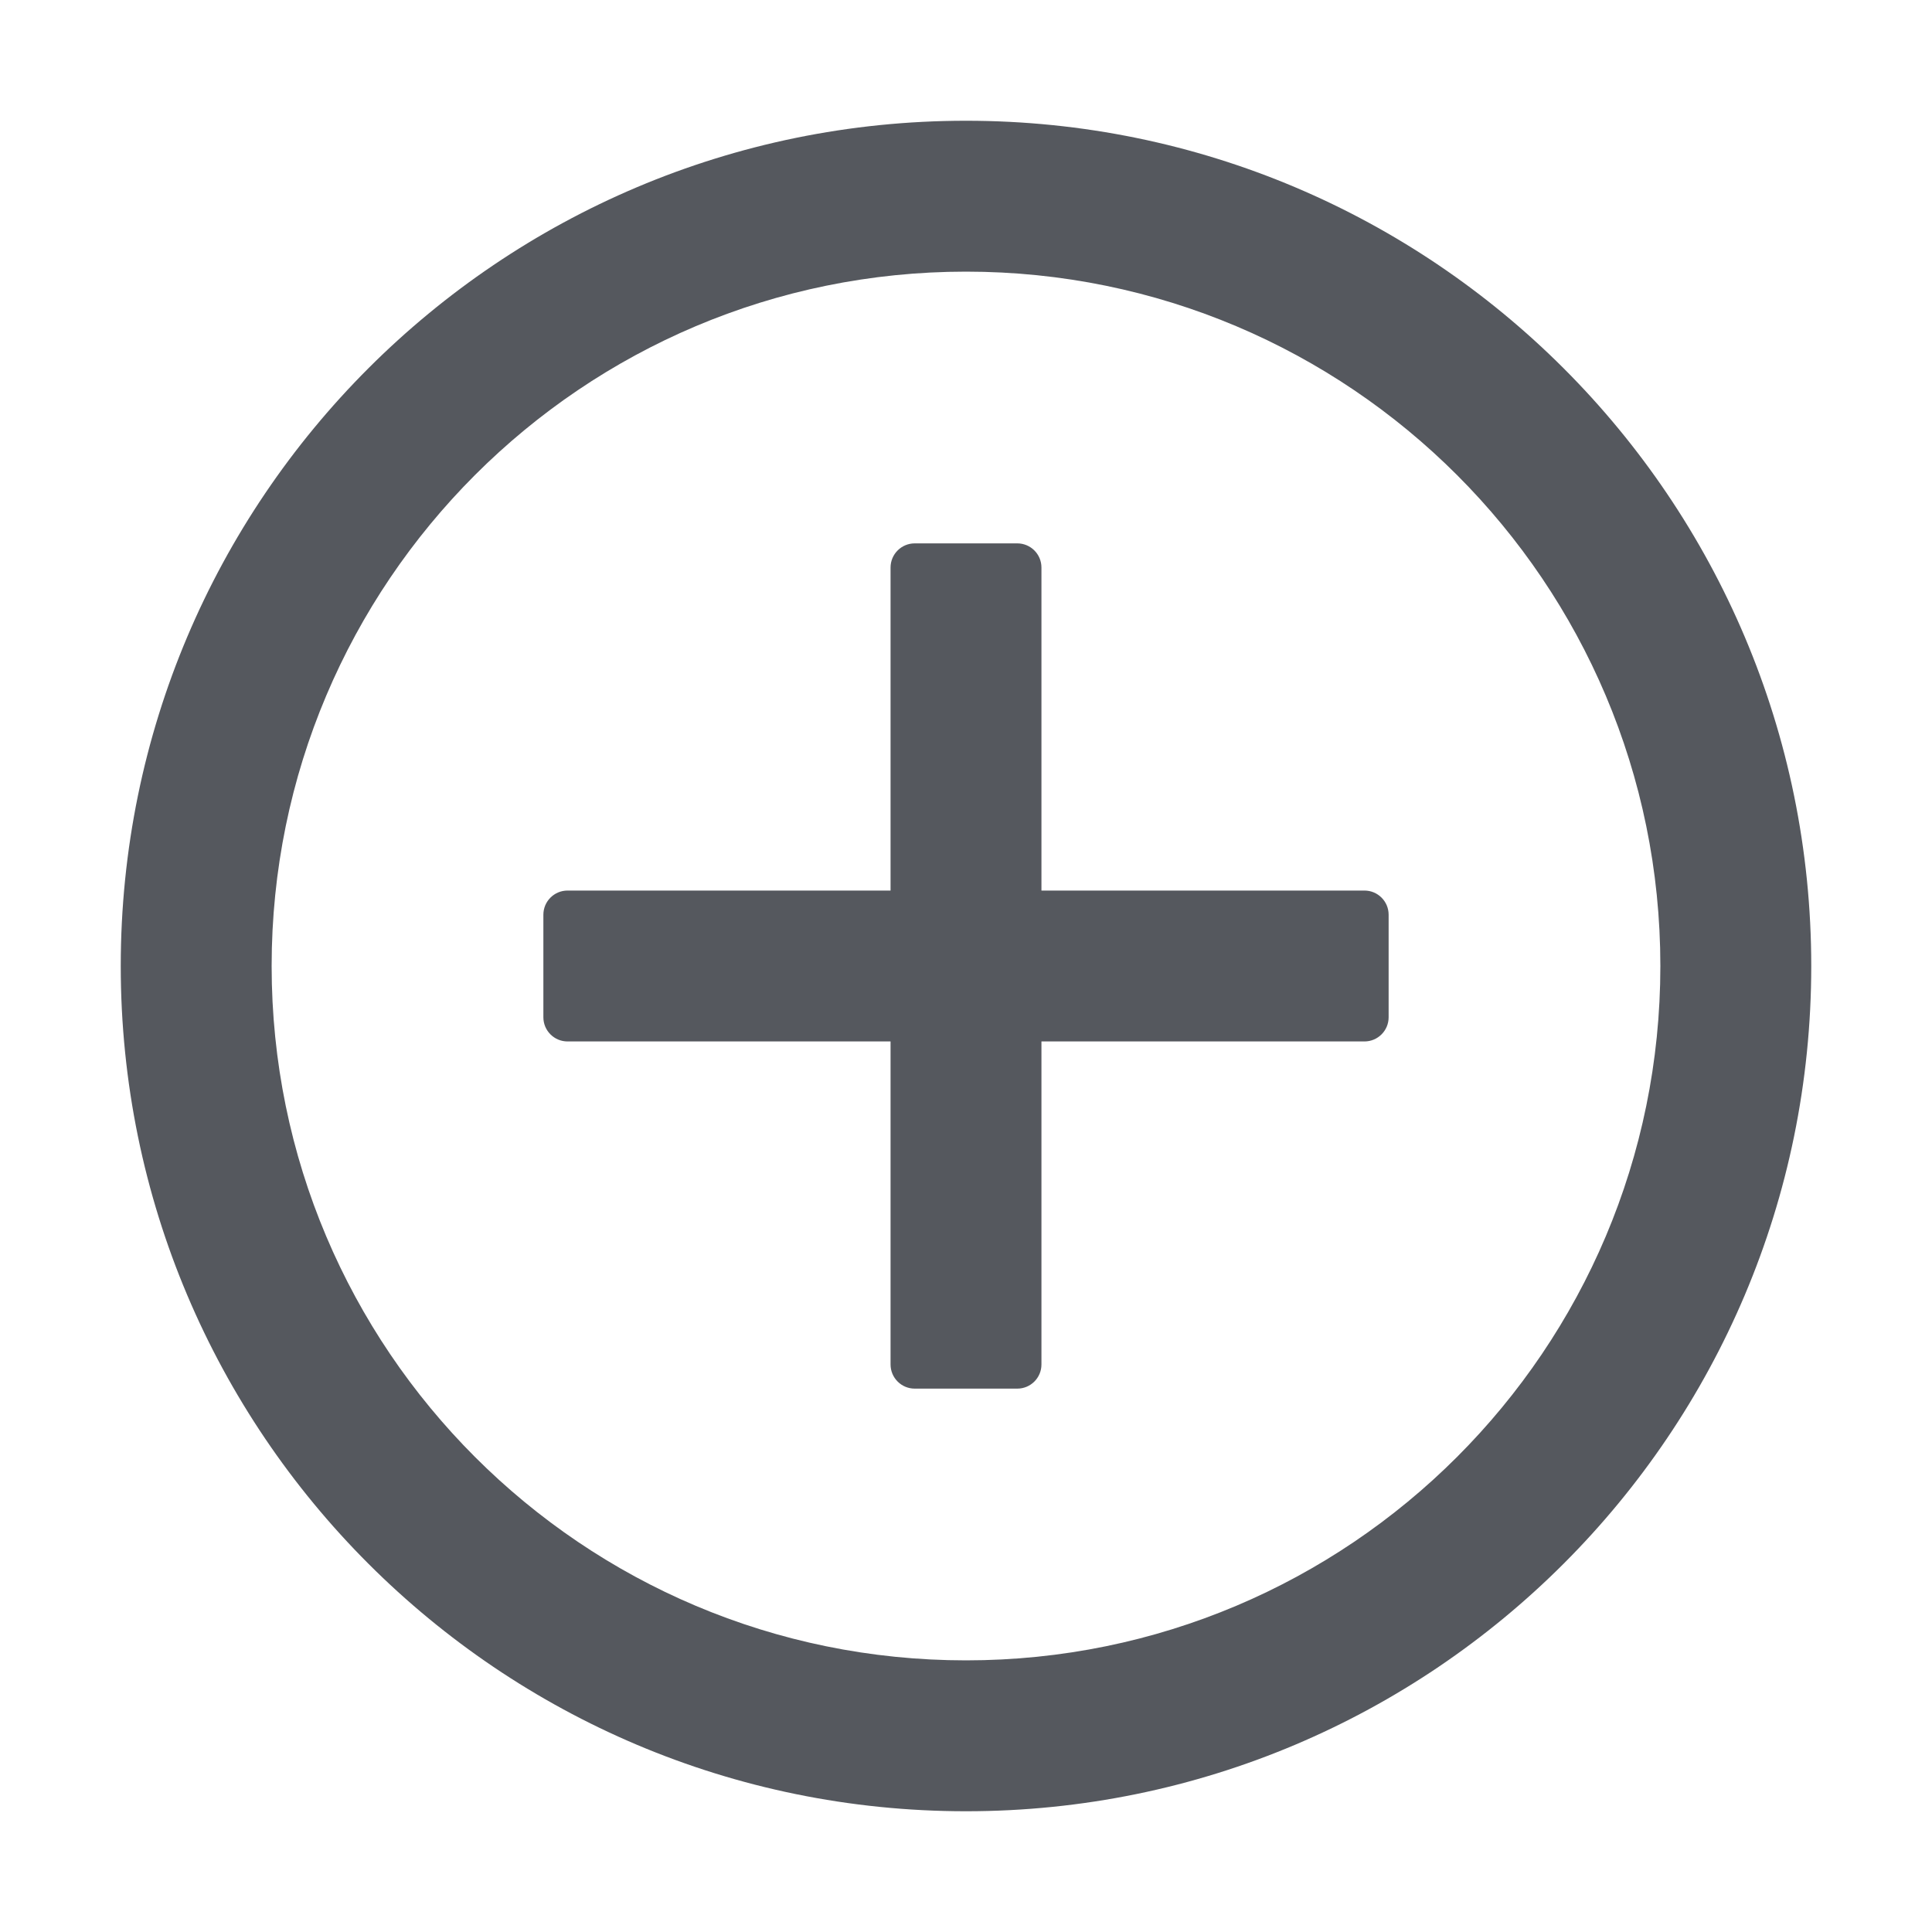 <svg width="20" height="20" viewBox="0 0 20 20" fill="none" xmlns="http://www.w3.org/2000/svg">
<g id="suggest-circle add">
<g id="Union">
<path d="M10 17.188C13.97 17.188 17.188 13.97 17.188 10C17.188 6.03 13.97 2.812 10 2.812C6.03 2.812 2.812 6.03 2.812 10C2.812 13.97 6.03 17.188 10 17.188ZM10 18.75C5.168 18.75 1.25 14.832 1.25 10C1.25 5.168 5.168 1.25 10 1.25C14.832 1.25 18.75 5.168 18.75 10C18.75 14.832 14.832 18.75 10 18.75ZM5.625 10.531C5.625 10.669 5.737 10.781 5.875 10.781H9.219V14.125C9.219 14.263 9.331 14.375 9.469 14.375H10.531C10.669 14.375 10.781 14.263 10.781 14.125V10.781H14.125C14.263 10.781 14.375 10.669 14.375 10.531V9.469C14.375 9.331 14.263 9.219 14.125 9.219H10.781V5.875C10.781 5.737 10.669 5.625 10.531 5.625H9.469C9.331 5.625 9.219 5.737 9.219 5.875V9.219H5.875C5.737 9.219 5.625 9.331 5.625 9.469V10.531Z" fill="#55585E"/>
</g>
</g>
</svg>
